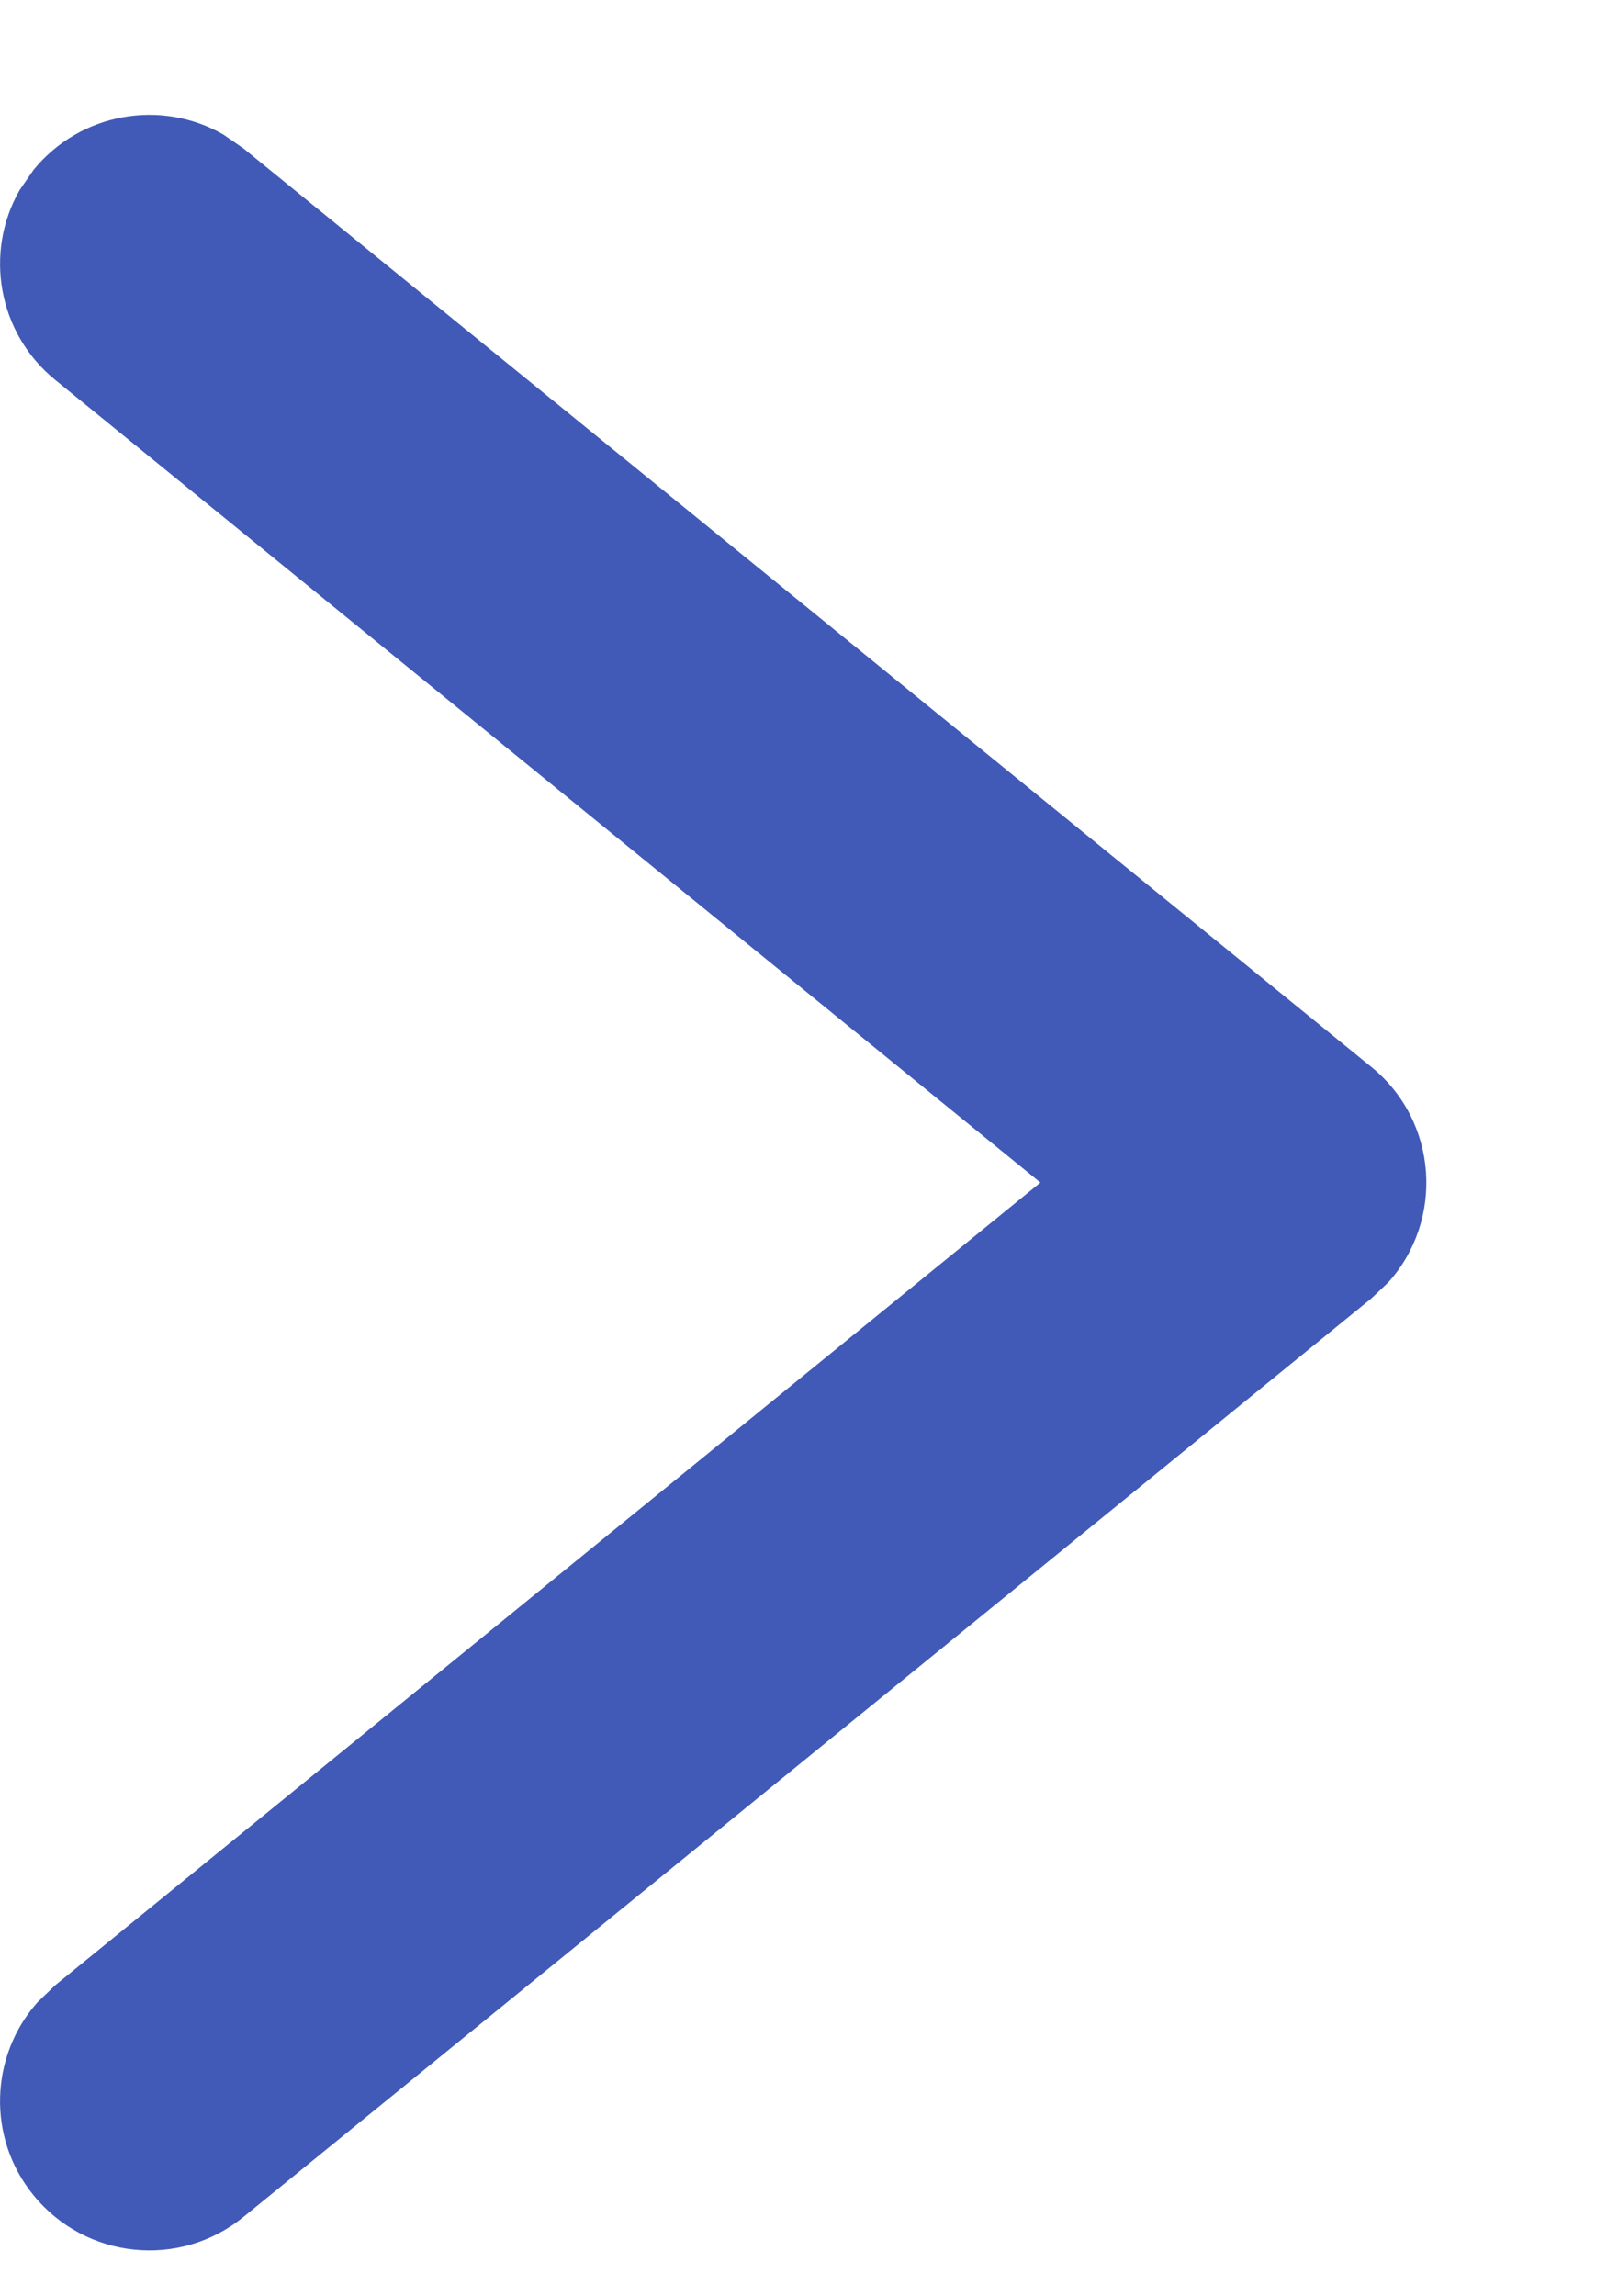 <svg xmlns="http://www.w3.org/2000/svg" width="7" height="10" viewBox="0 0 7 10">
    <path fill="#415AB7" d="M.146.74C.35.49.702.43.973.586l.087.06 4.913 4c.293.238.318.668.074.939l-.074.07-4.913 4c-.278.226-.687.184-.914-.095-.204-.25-.19-.607.017-.84l.077-.074L4.532 5.15.24 1.654C-.01 1.45-.07 1.098.086.827L.146.74z"/>
</svg>
